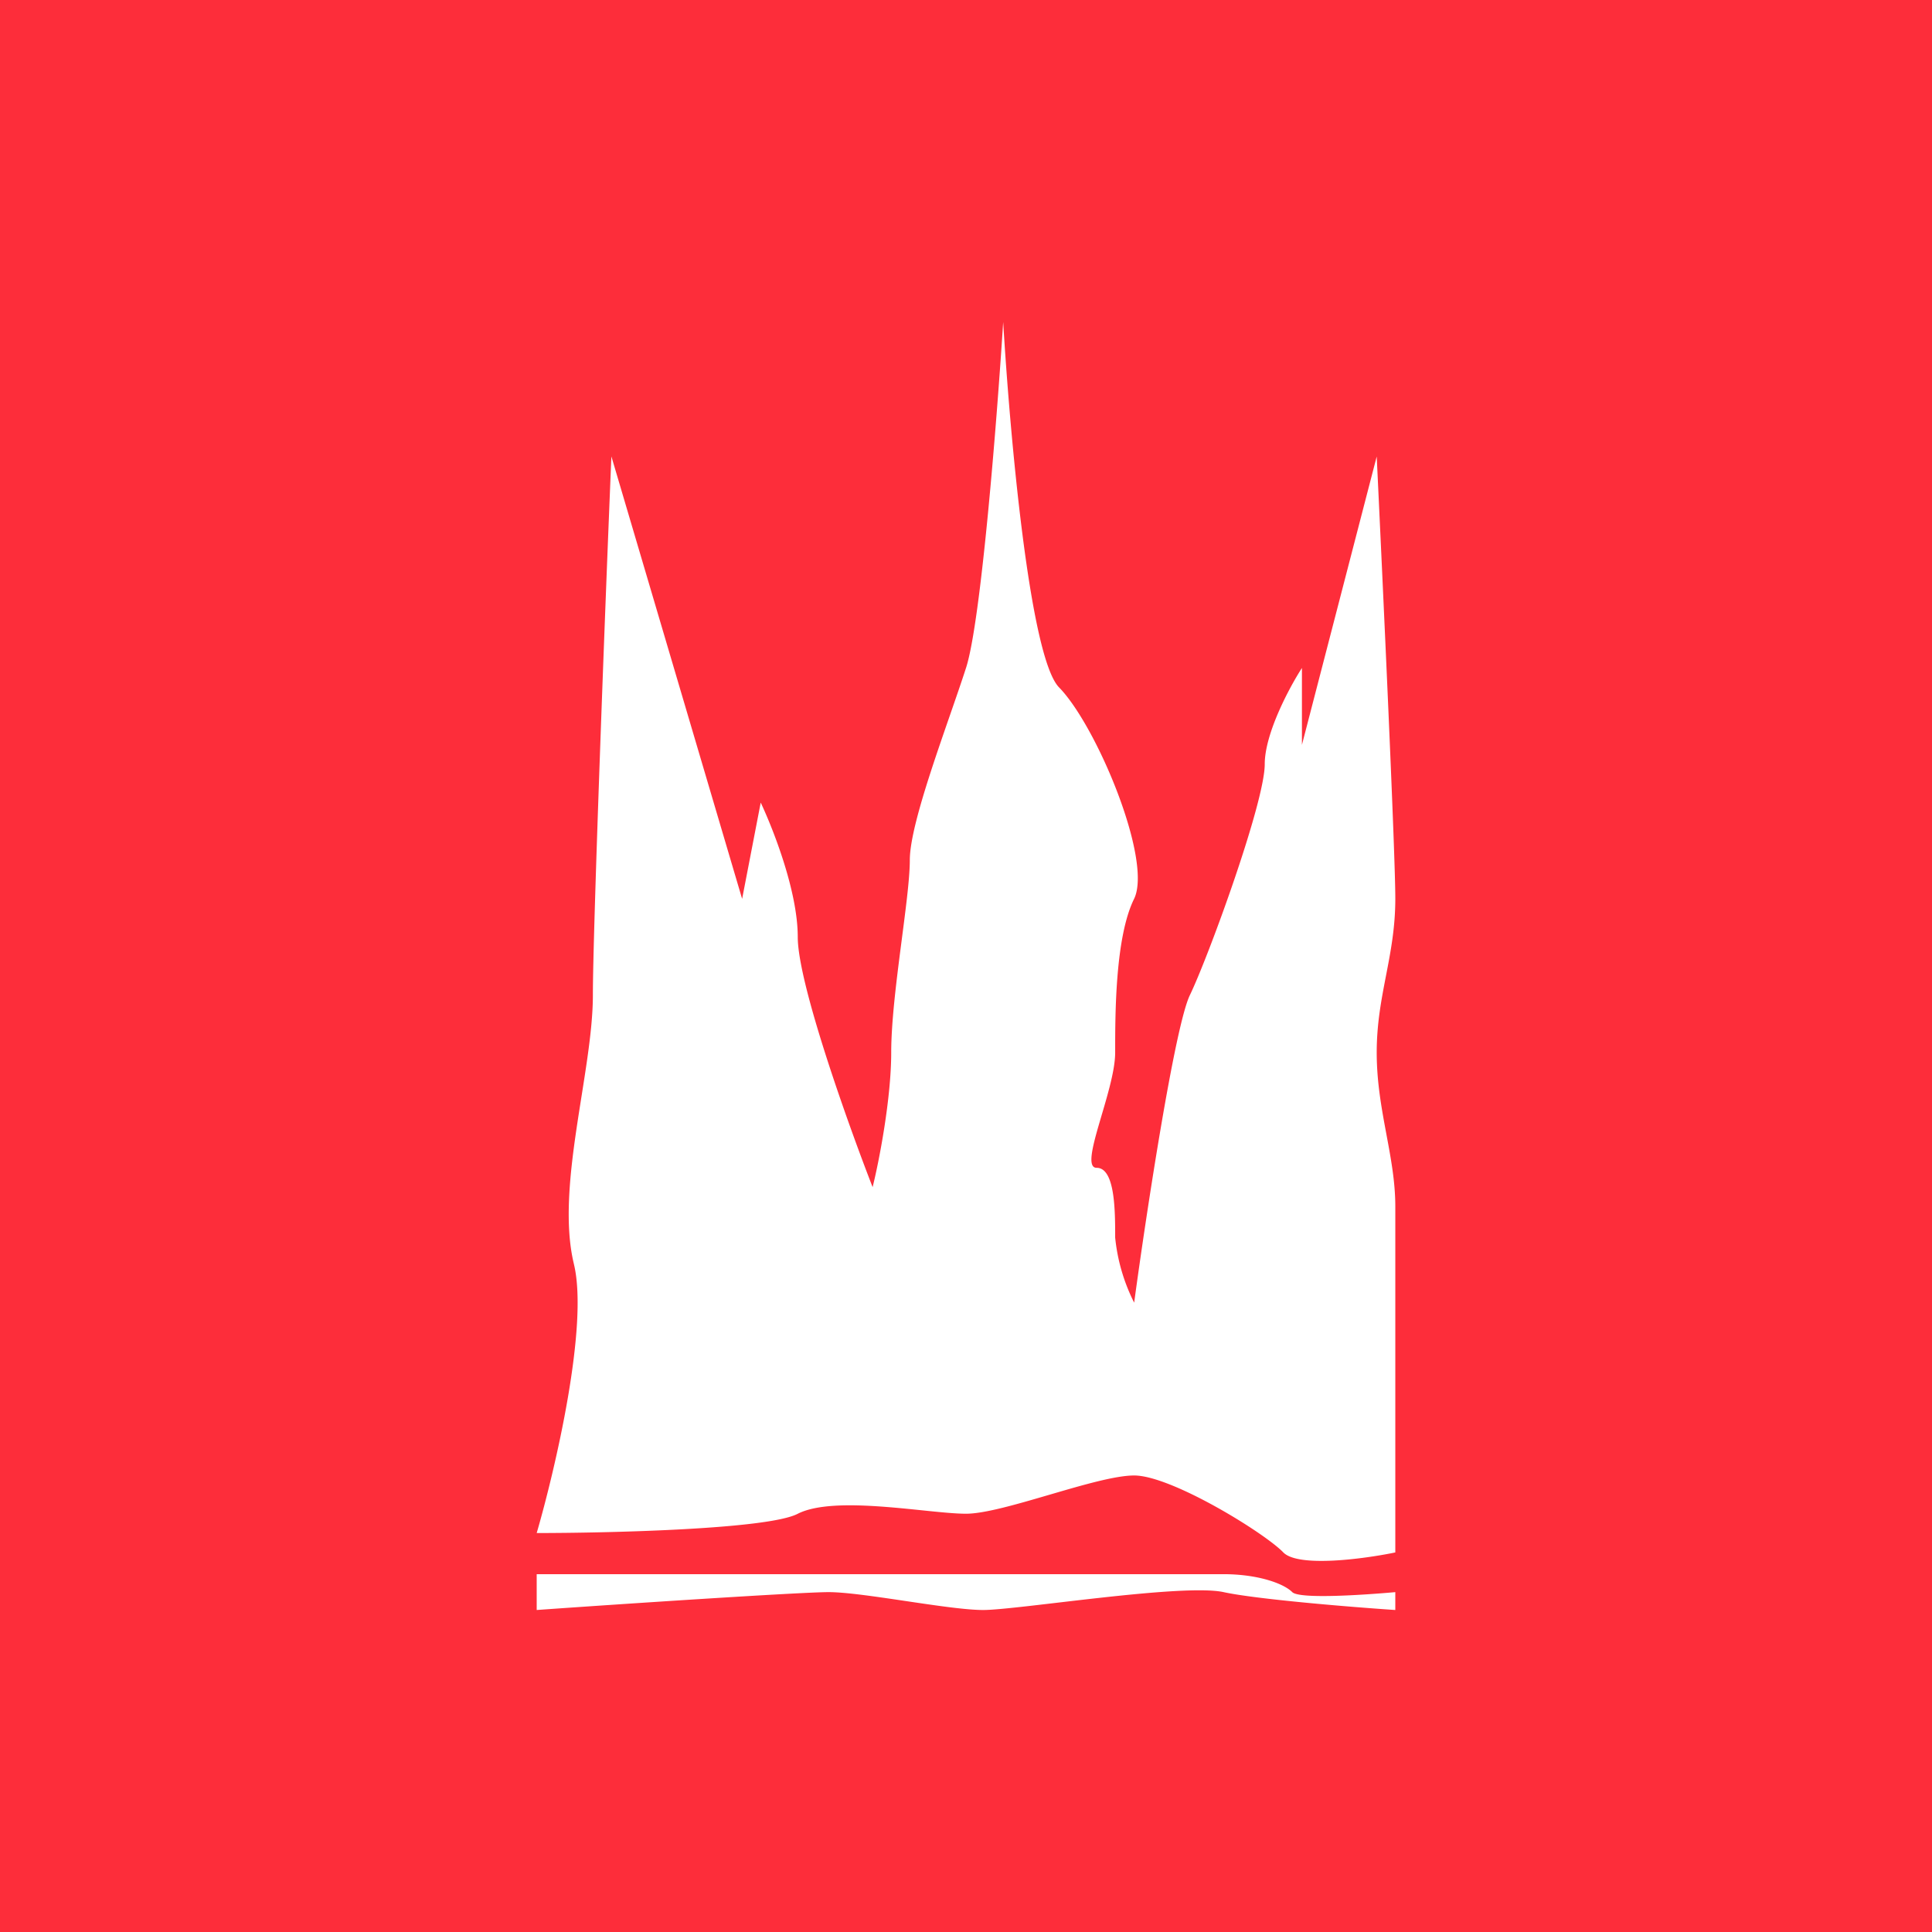 <svg xmlns="http://www.w3.org/2000/svg" width="24" height="24" fill="none" viewBox="0 0 24 24">
    <rect x="0" y="0" width="24" height="24" fill="#333333" stroke="none"/>
    <g clip-path="url(#PRIMAL__a)">
        <path fill="#FD2D3A" d="M24 0H0v24h24z"/>
        <path fill="#fff" d="M7.129 15.702c.186.765-.231 2.547-.462 3.342.848 0 2.875-.044 3.244-.24.467-.235 1.627 0 2.089 0s1.622-.475 2.089-.475c.462 0 1.622.715 1.853.956.187.19 1.005.08 1.391 0v-4.298c0-.627-.231-1.196-.231-1.912 0-.715.231-1.195.231-1.91 0-.574-.155-3.903-.231-5.494l-.929 3.582v-.955c-.155.24-.462.813-.462 1.195 0 .476-.698 2.387-.929 2.867-.187.382-.542 2.707-.693 3.822a2.3 2.3 0 0 1-.236-.809c0-.329 0-.866-.23-.866-.232 0 .23-.956.23-1.431 0-.48 0-1.436.236-1.912.23-.48-.467-2.15-.934-2.626-.368-.382-.613-3.187-.693-4.538-.076 1.196-.275 3.724-.462 4.298-.231.715-.698 1.91-.698 2.387 0 .48-.231 1.675-.231 2.39 0 .574-.151 1.352-.231 1.672-.311-.8-.93-2.534-.93-3.107s-.31-1.35-.46-1.67l-.231 1.196L7.595 5.67c-.08 1.911-.23 5.924-.23 6.689 0 .956-.467 2.387-.236 3.342M6.667 20v-.445H15.2c.418 0 .742.112.853.223.09.089.889.035 1.28 0V20c-.542-.036-1.724-.133-2.133-.222-.511-.111-2.56.222-2.987.222-.426 0-1.493-.222-1.92-.222-.342 0-2.56.146-3.626.222"/>
    </g>
    <defs>
        <clipPath id="PRIMAL__a">
            <path fill="#fff" d="M0 0h24v24H0z"/>
        </clipPath>
    </defs>
</svg>
